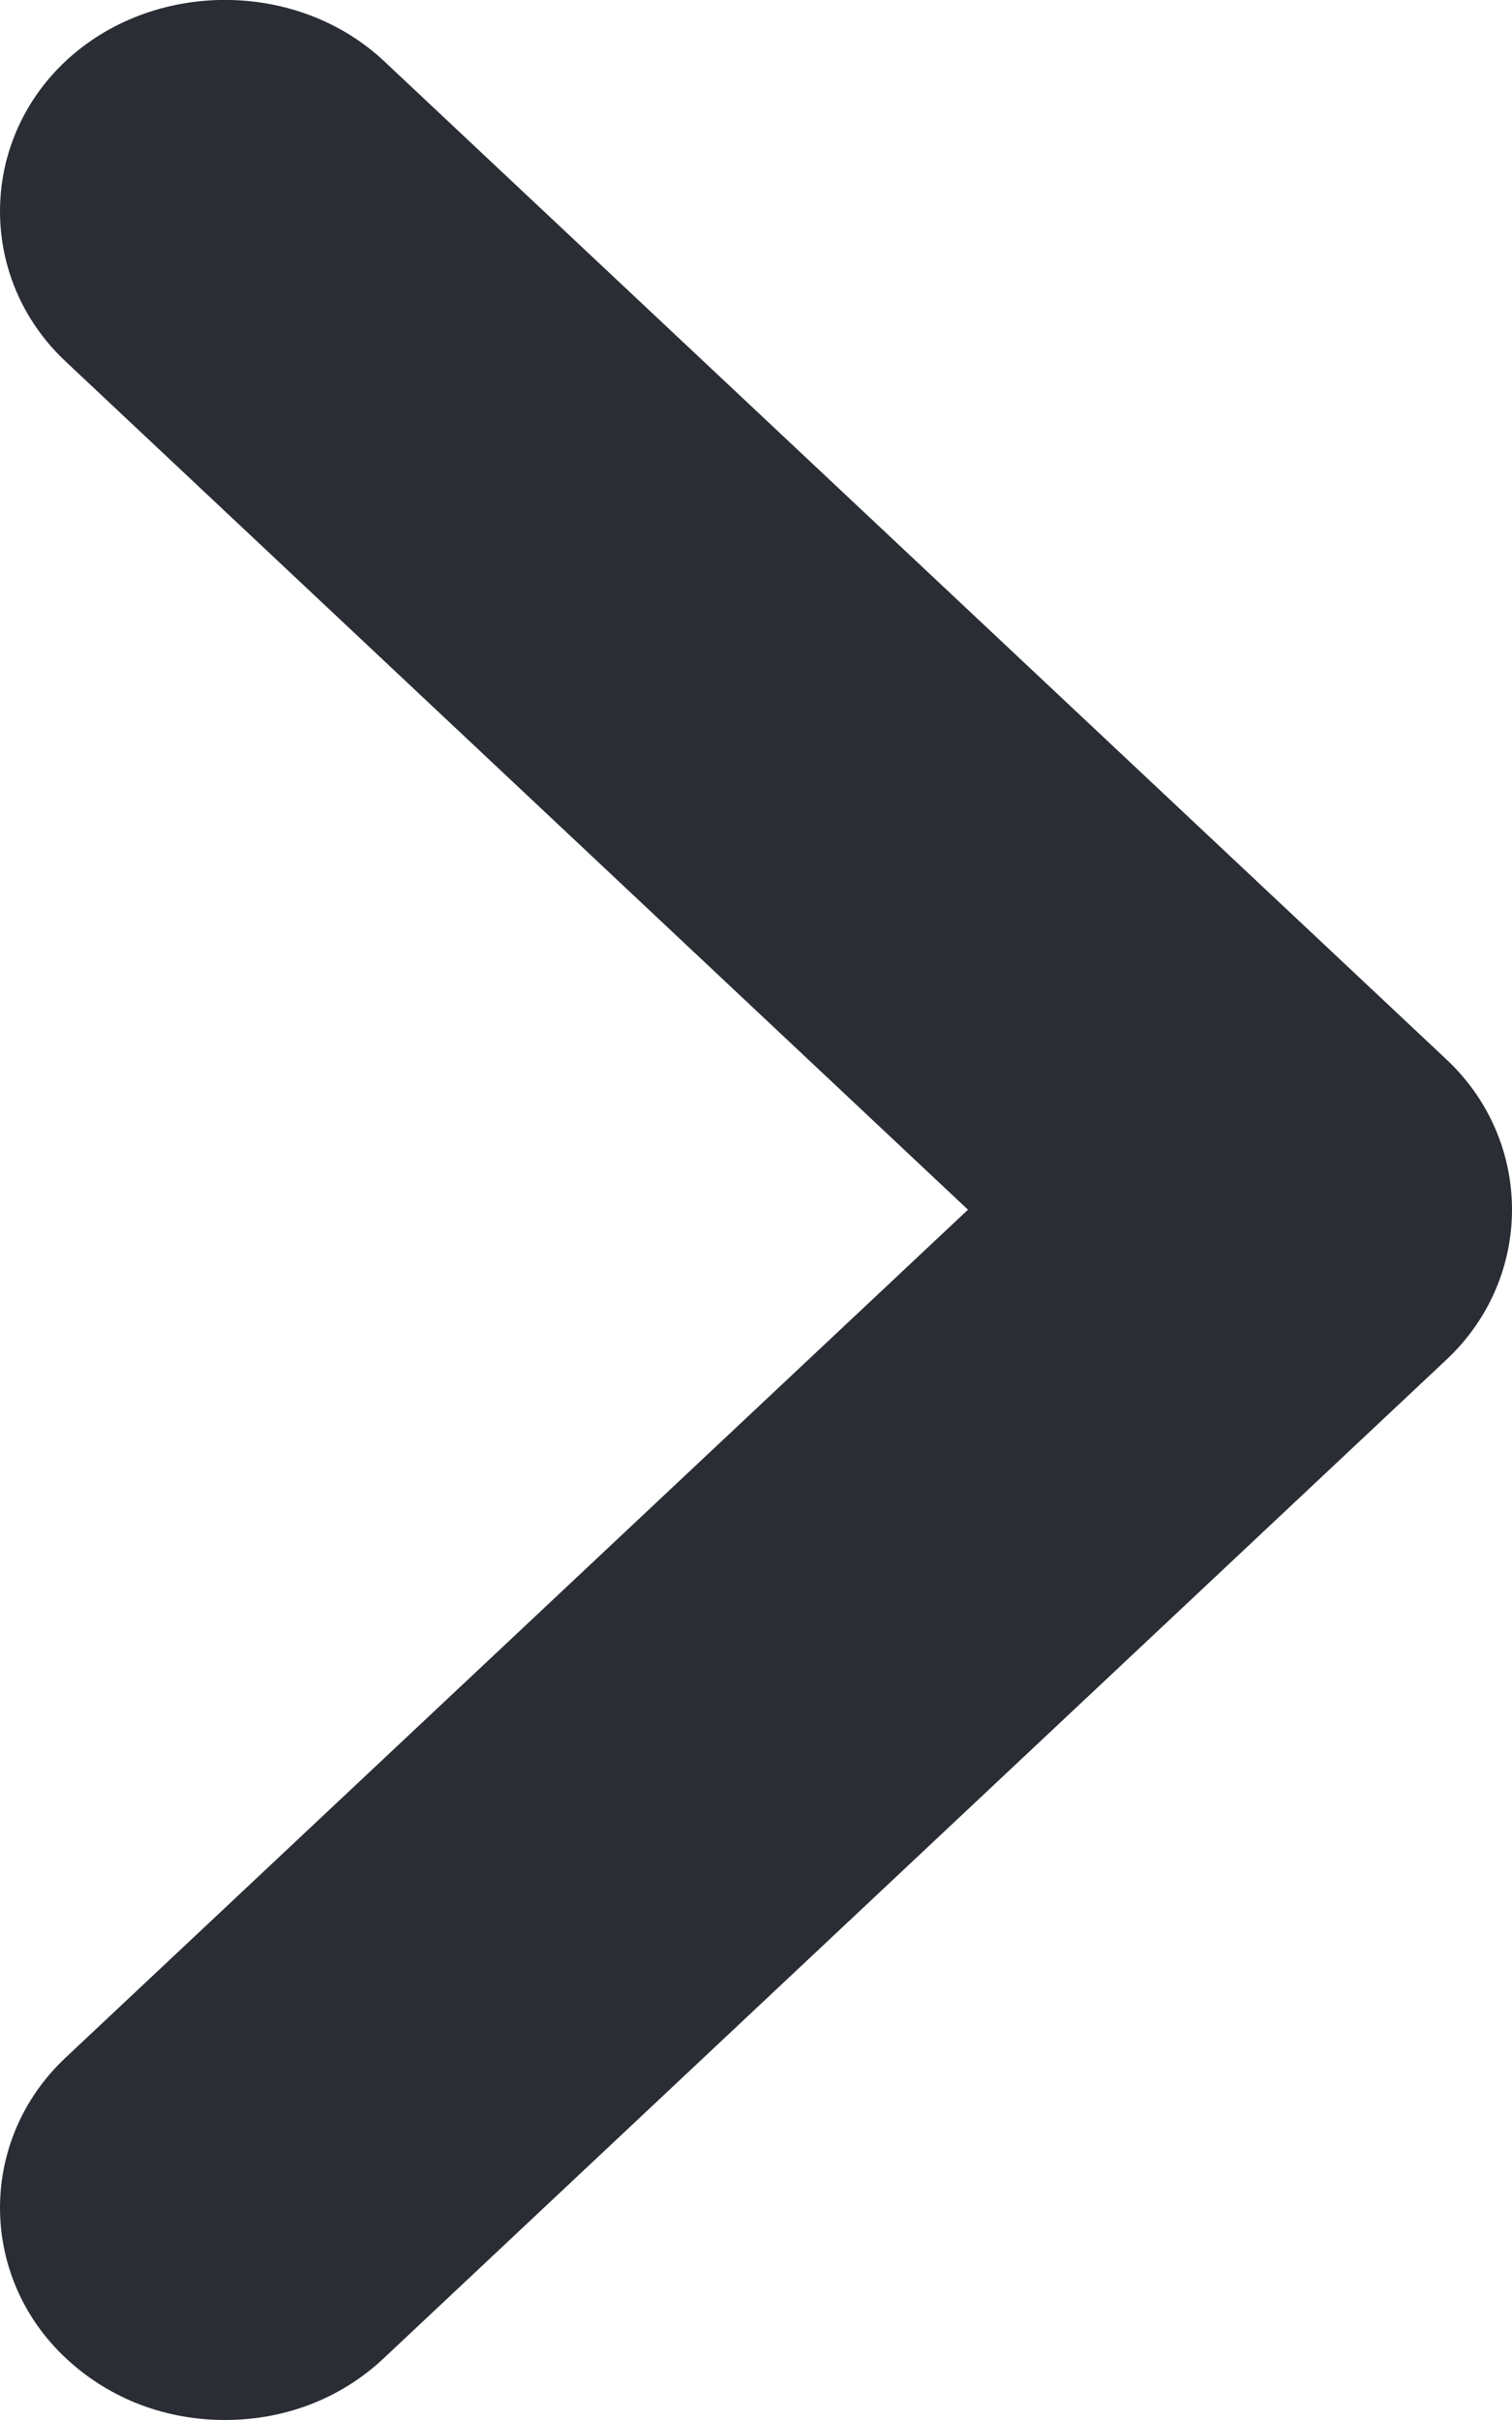 <svg width="5" height="8" viewBox="0 0 5 8" fill="none" xmlns="http://www.w3.org/2000/svg">
<path d="M0.744 8C0.555 8 0.366 7.935 0.216 7.794C-0.072 7.523 -0.072 7.074 0.216 6.803L3.201 3.999L0.216 1.194C-0.072 0.923 -0.072 0.474 0.216 0.203C0.505 -0.068 0.983 -0.068 1.271 0.203L4.784 3.503C5.072 3.774 5.072 4.223 4.784 4.494L1.271 7.794C1.122 7.935 0.933 8 0.744 8Z" fill="#2A2D34"/>
</svg>
